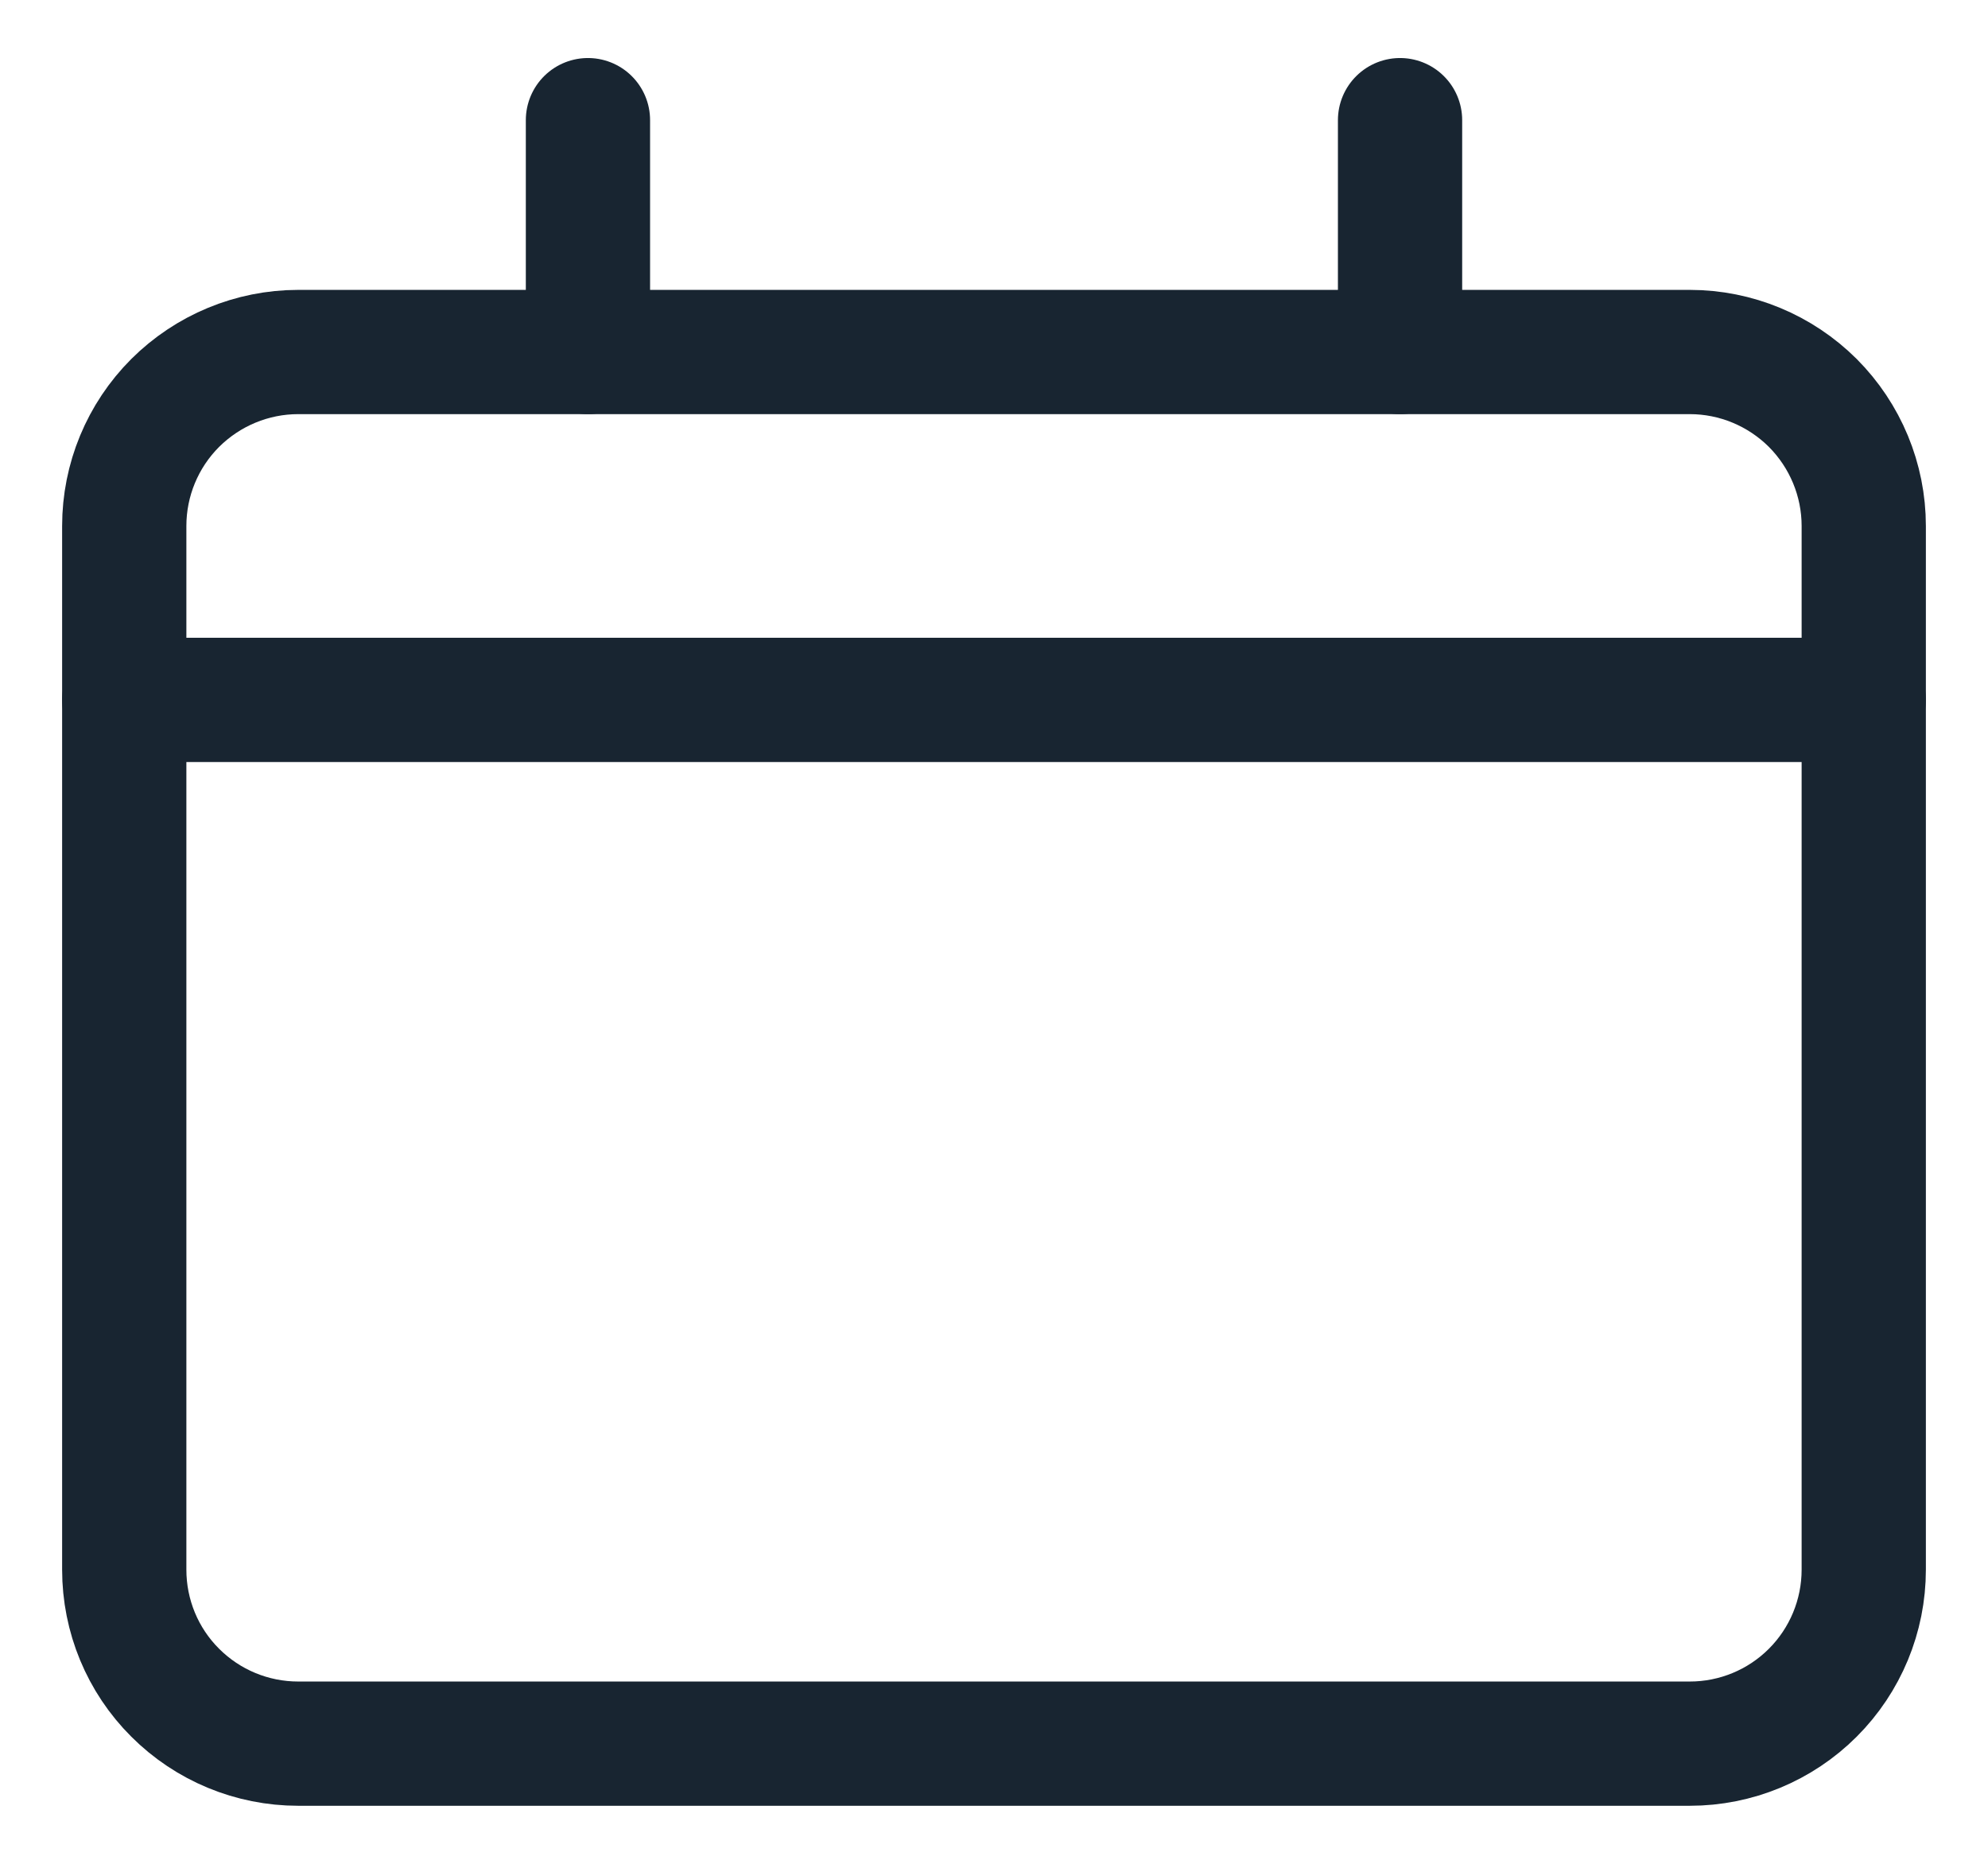 <svg width="16" height="15" viewBox="0 0 16 15" fill="none" xmlns="http://www.w3.org/2000/svg">
<g id="Group">
<path id="Vector" d="M1 5.633H15" stroke="#182531" stroke-linecap="round" stroke-linejoin="round"/>
<path id="Vector_2" d="M13.6 2.833H2.4C2.029 2.833 1.673 2.981 1.41 3.243C1.147 3.506 1 3.862 1 4.233V12.633C1 13.005 1.147 13.361 1.41 13.623C1.673 13.886 2.029 14.033 2.4 14.033H13.6C13.971 14.033 14.327 13.886 14.59 13.623C14.852 13.361 15 13.005 15 12.633V4.233C15 3.862 14.852 3.506 14.59 3.243C14.327 2.981 13.971 2.833 13.6 2.833Z" stroke="#182531" stroke-linecap="round" stroke-linejoin="round"/>
<path id="Vector_3" d="M4.732 0.967V2.833" stroke="#182531" stroke-linecap="round" stroke-linejoin="round"/>
<path id="Vector_4" d="M11.268 0.967V2.833" stroke="#182531" stroke-linecap="round" stroke-linejoin="round"/>
</g>
</svg>
